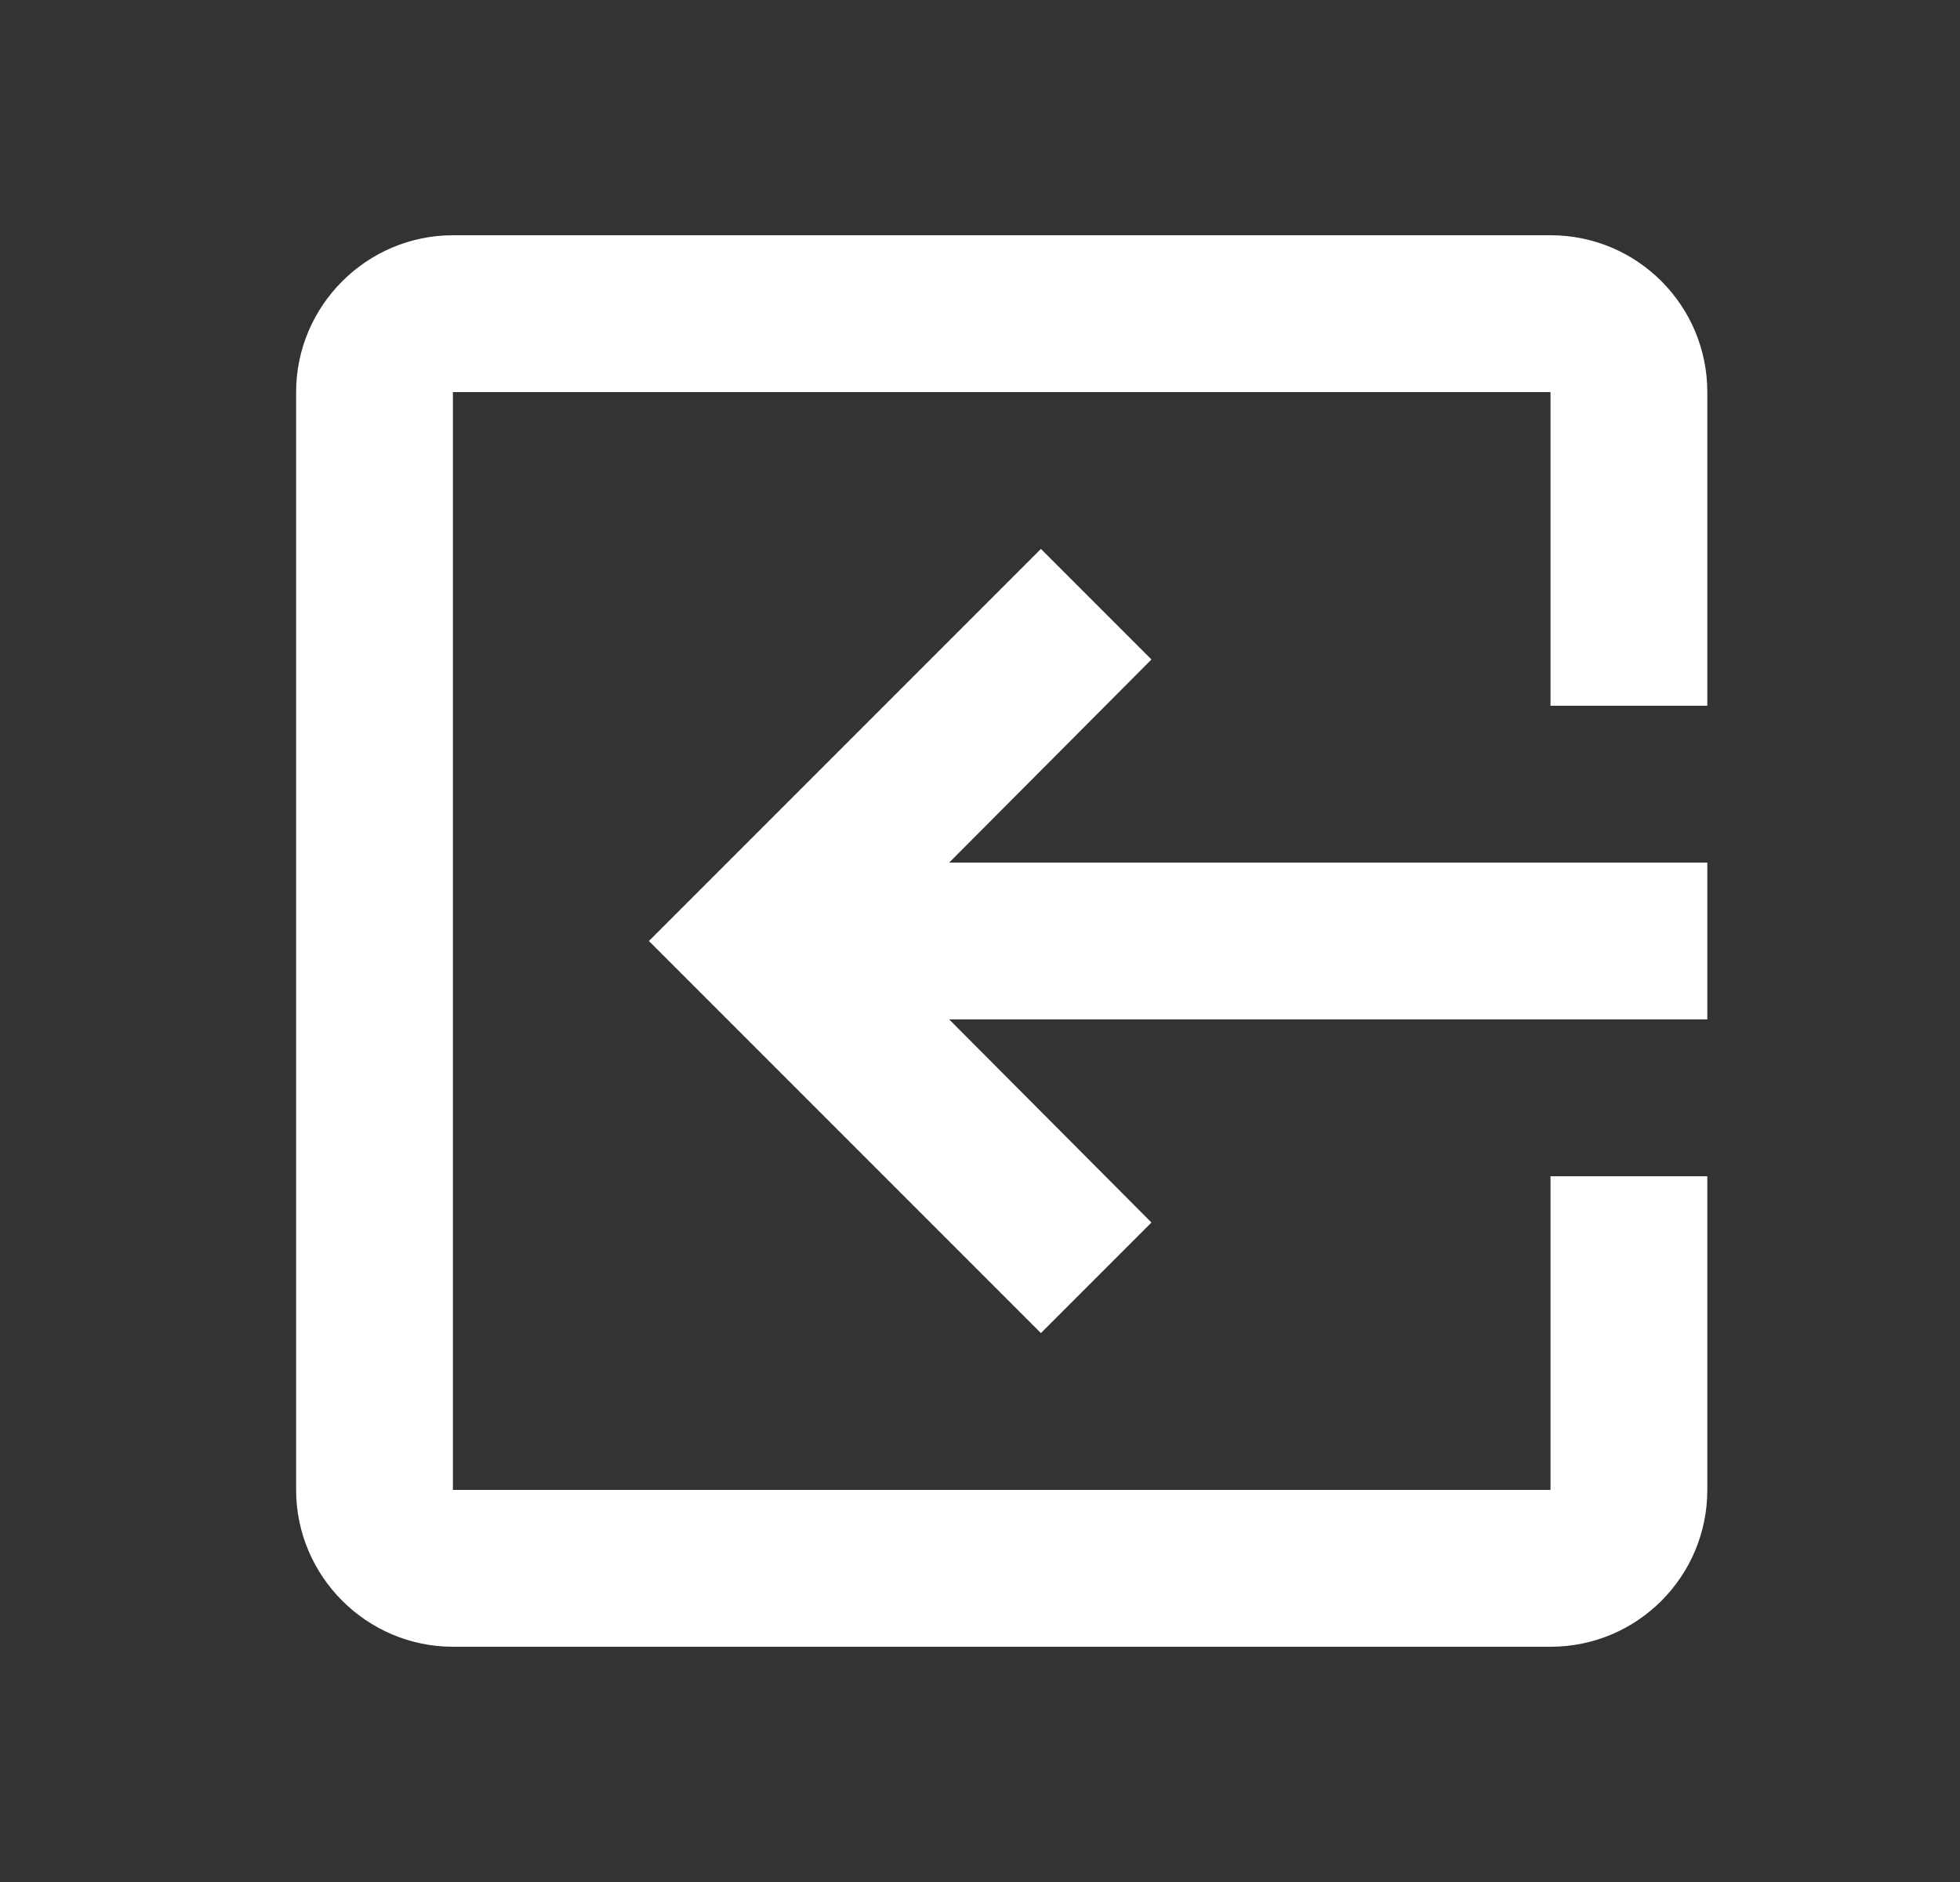 <svg width="25" height="24" viewBox="0 0 25 24" fill="none" xmlns="http://www.w3.org/2000/svg">
<rect x="0" y="0" width="25" height="24" fill="#333333" stroke="none"/>
<path d="M14.687 8.41L13.277 7L8.277 12L13.277 17L14.687 15.59L12.107 13L21.777 13V11L12.107 11L14.687 8.41ZM5.777 21L19.777 21C20.887 21 21.777 20.1 21.777 19V15H19.777V19H5.777L5.777 5L19.777 5L19.777 9H21.777L21.777 5C21.777 3.9 20.887 3 19.777 3L5.777 3C4.677 3 3.777 3.9 3.777 5L3.777 19C3.777 20.1 4.677 21 5.777 21Z" fill="white"/>
</svg>
